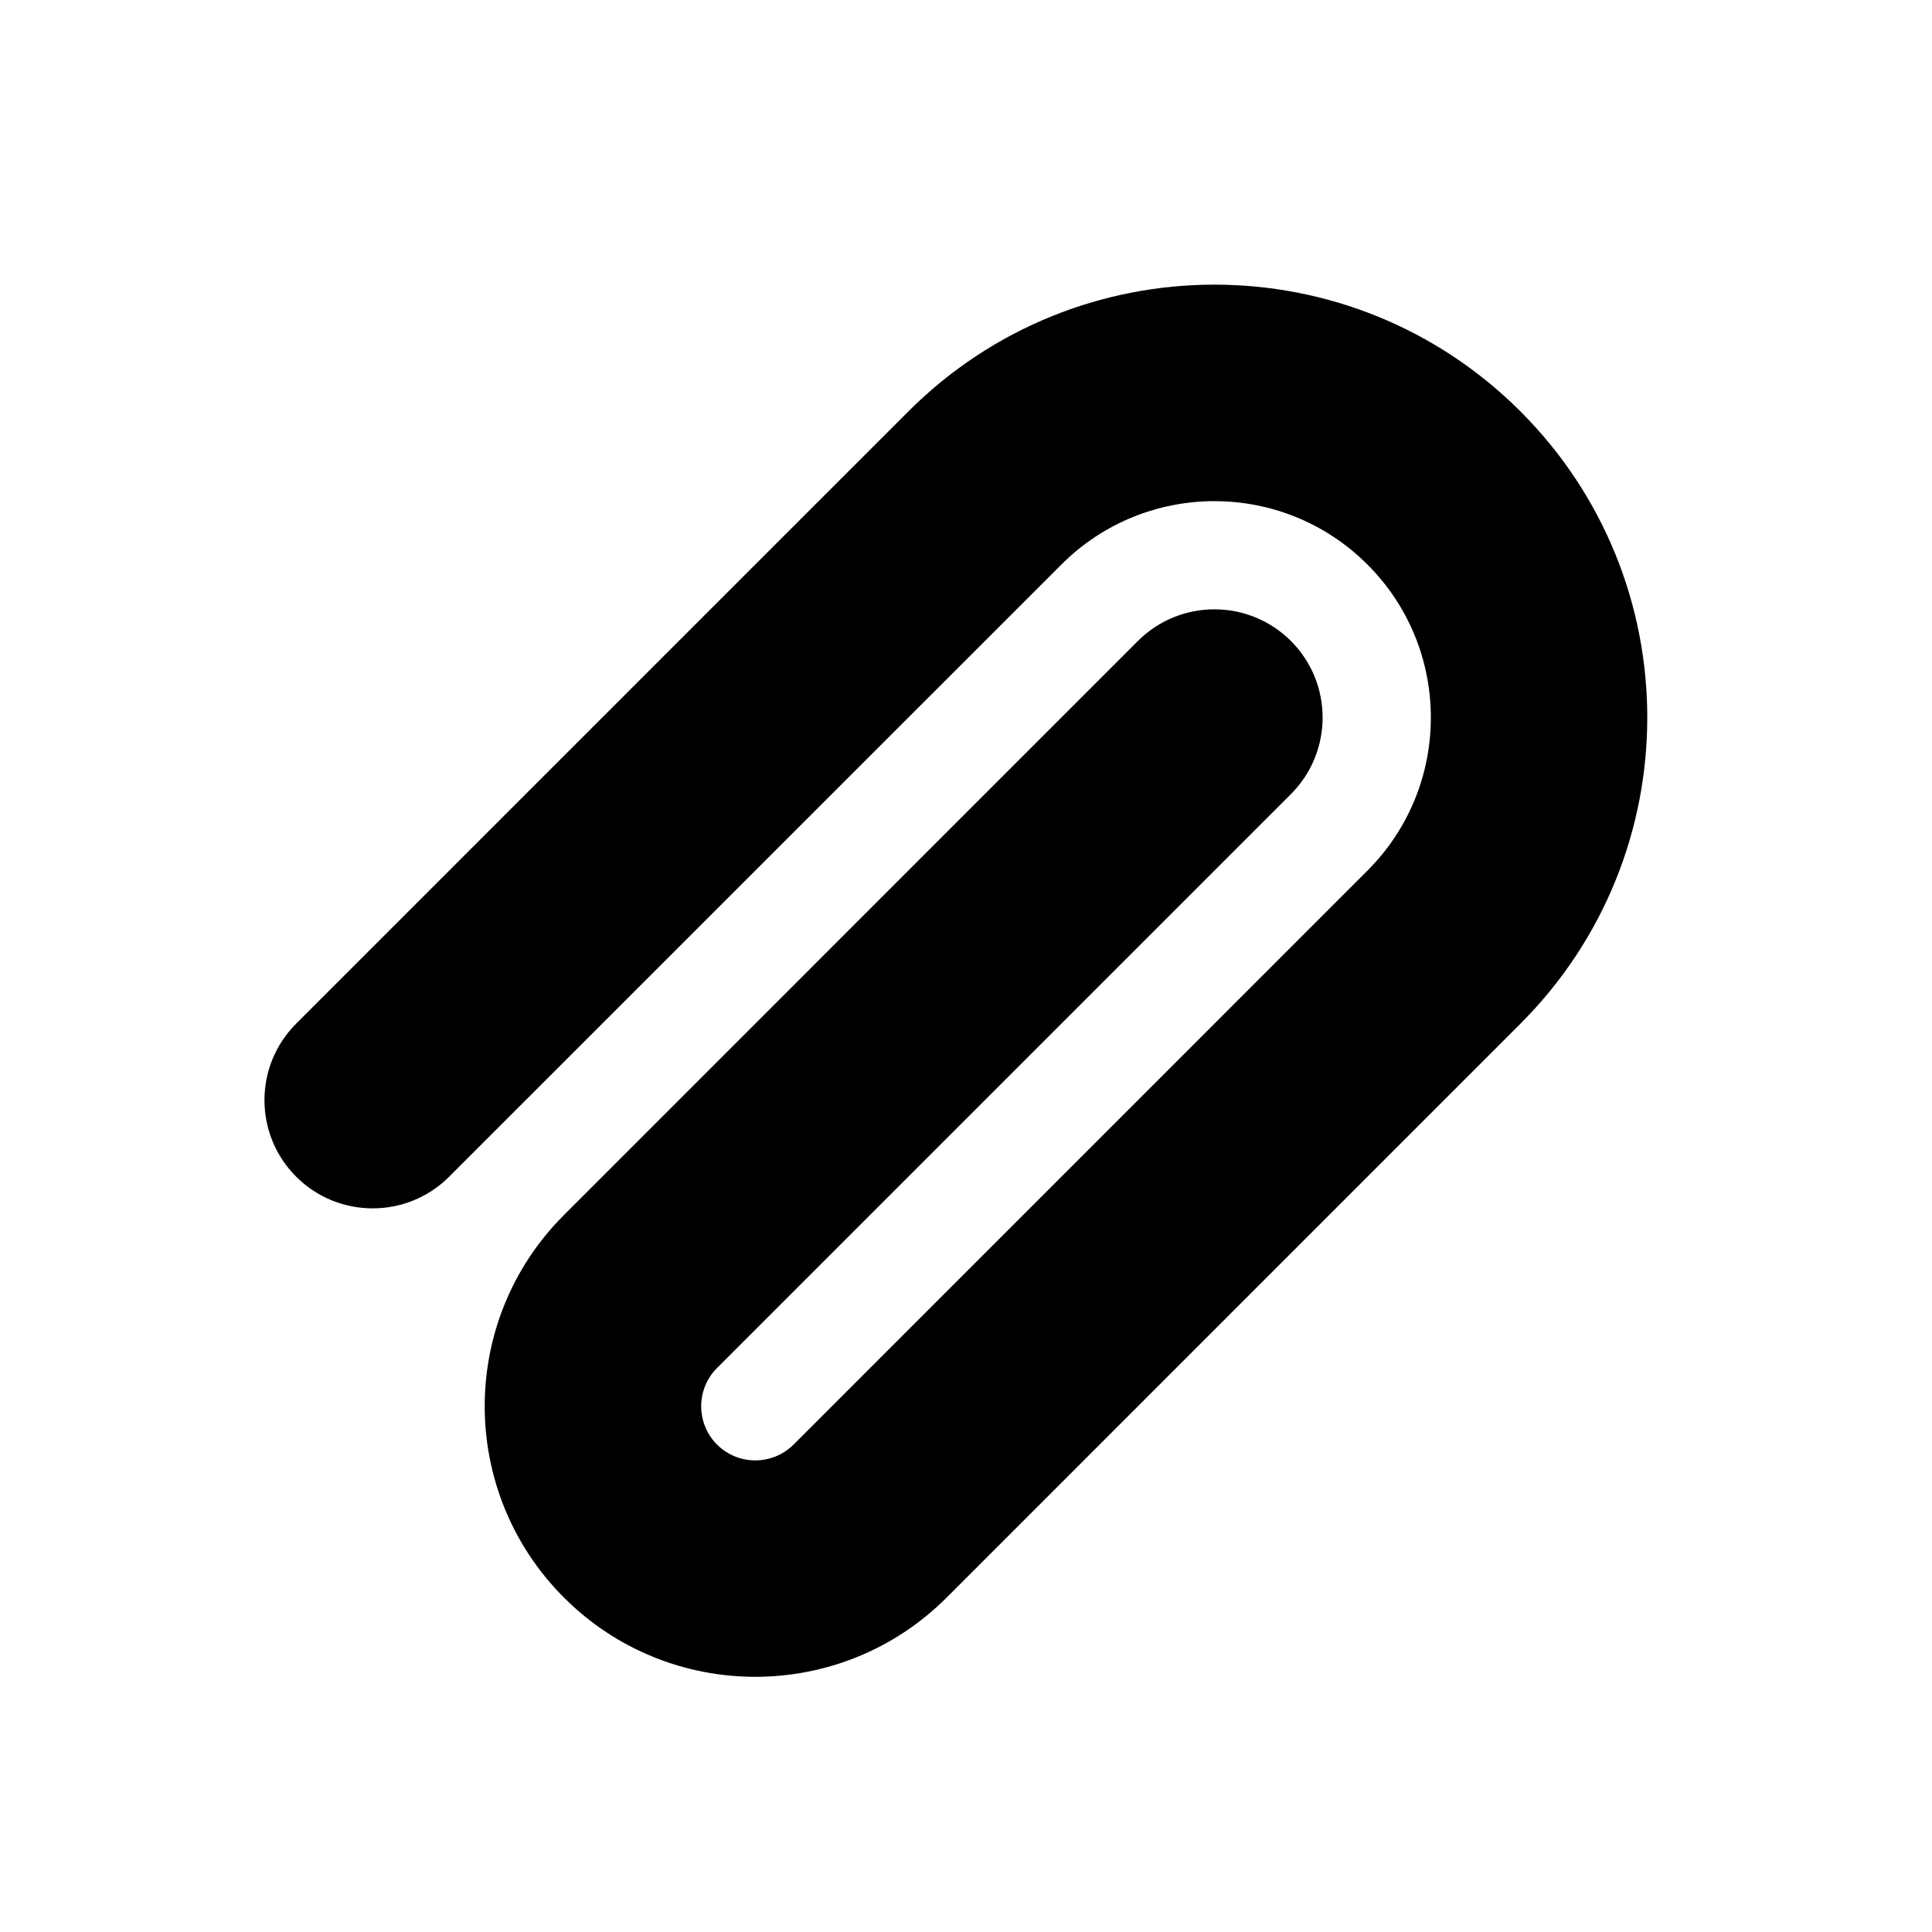 <svg width="24" height="24" viewBox="0 0 24 24" fill="none" xmlns="http://www.w3.org/2000/svg">
<path fill-rule="evenodd" clip-rule="evenodd" d="M16.987 7.013C15.937 5.963 14.235 5.963 13.185 7.013L5.58 14.617C5.055 15.142 4.204 15.142 3.679 14.617C3.154 14.092 3.154 13.241 3.679 12.716L11.284 5.111C13.384 3.011 16.788 3.011 18.888 5.111C20.988 7.211 20.988 10.616 18.888 12.716L11.759 19.846C10.446 21.158 8.318 21.158 7.006 19.846C5.693 18.533 5.693 16.405 7.006 15.093L14.135 7.963C14.66 7.438 15.511 7.438 16.037 7.963C16.561 8.488 16.561 9.339 16.037 9.864L8.907 16.994C8.645 17.256 8.645 17.682 8.907 17.945C9.17 18.207 9.595 18.207 9.858 17.945L16.987 10.815C18.037 9.765 18.037 8.063 16.987 7.013Z" fill="currentColor"/>
</svg>
